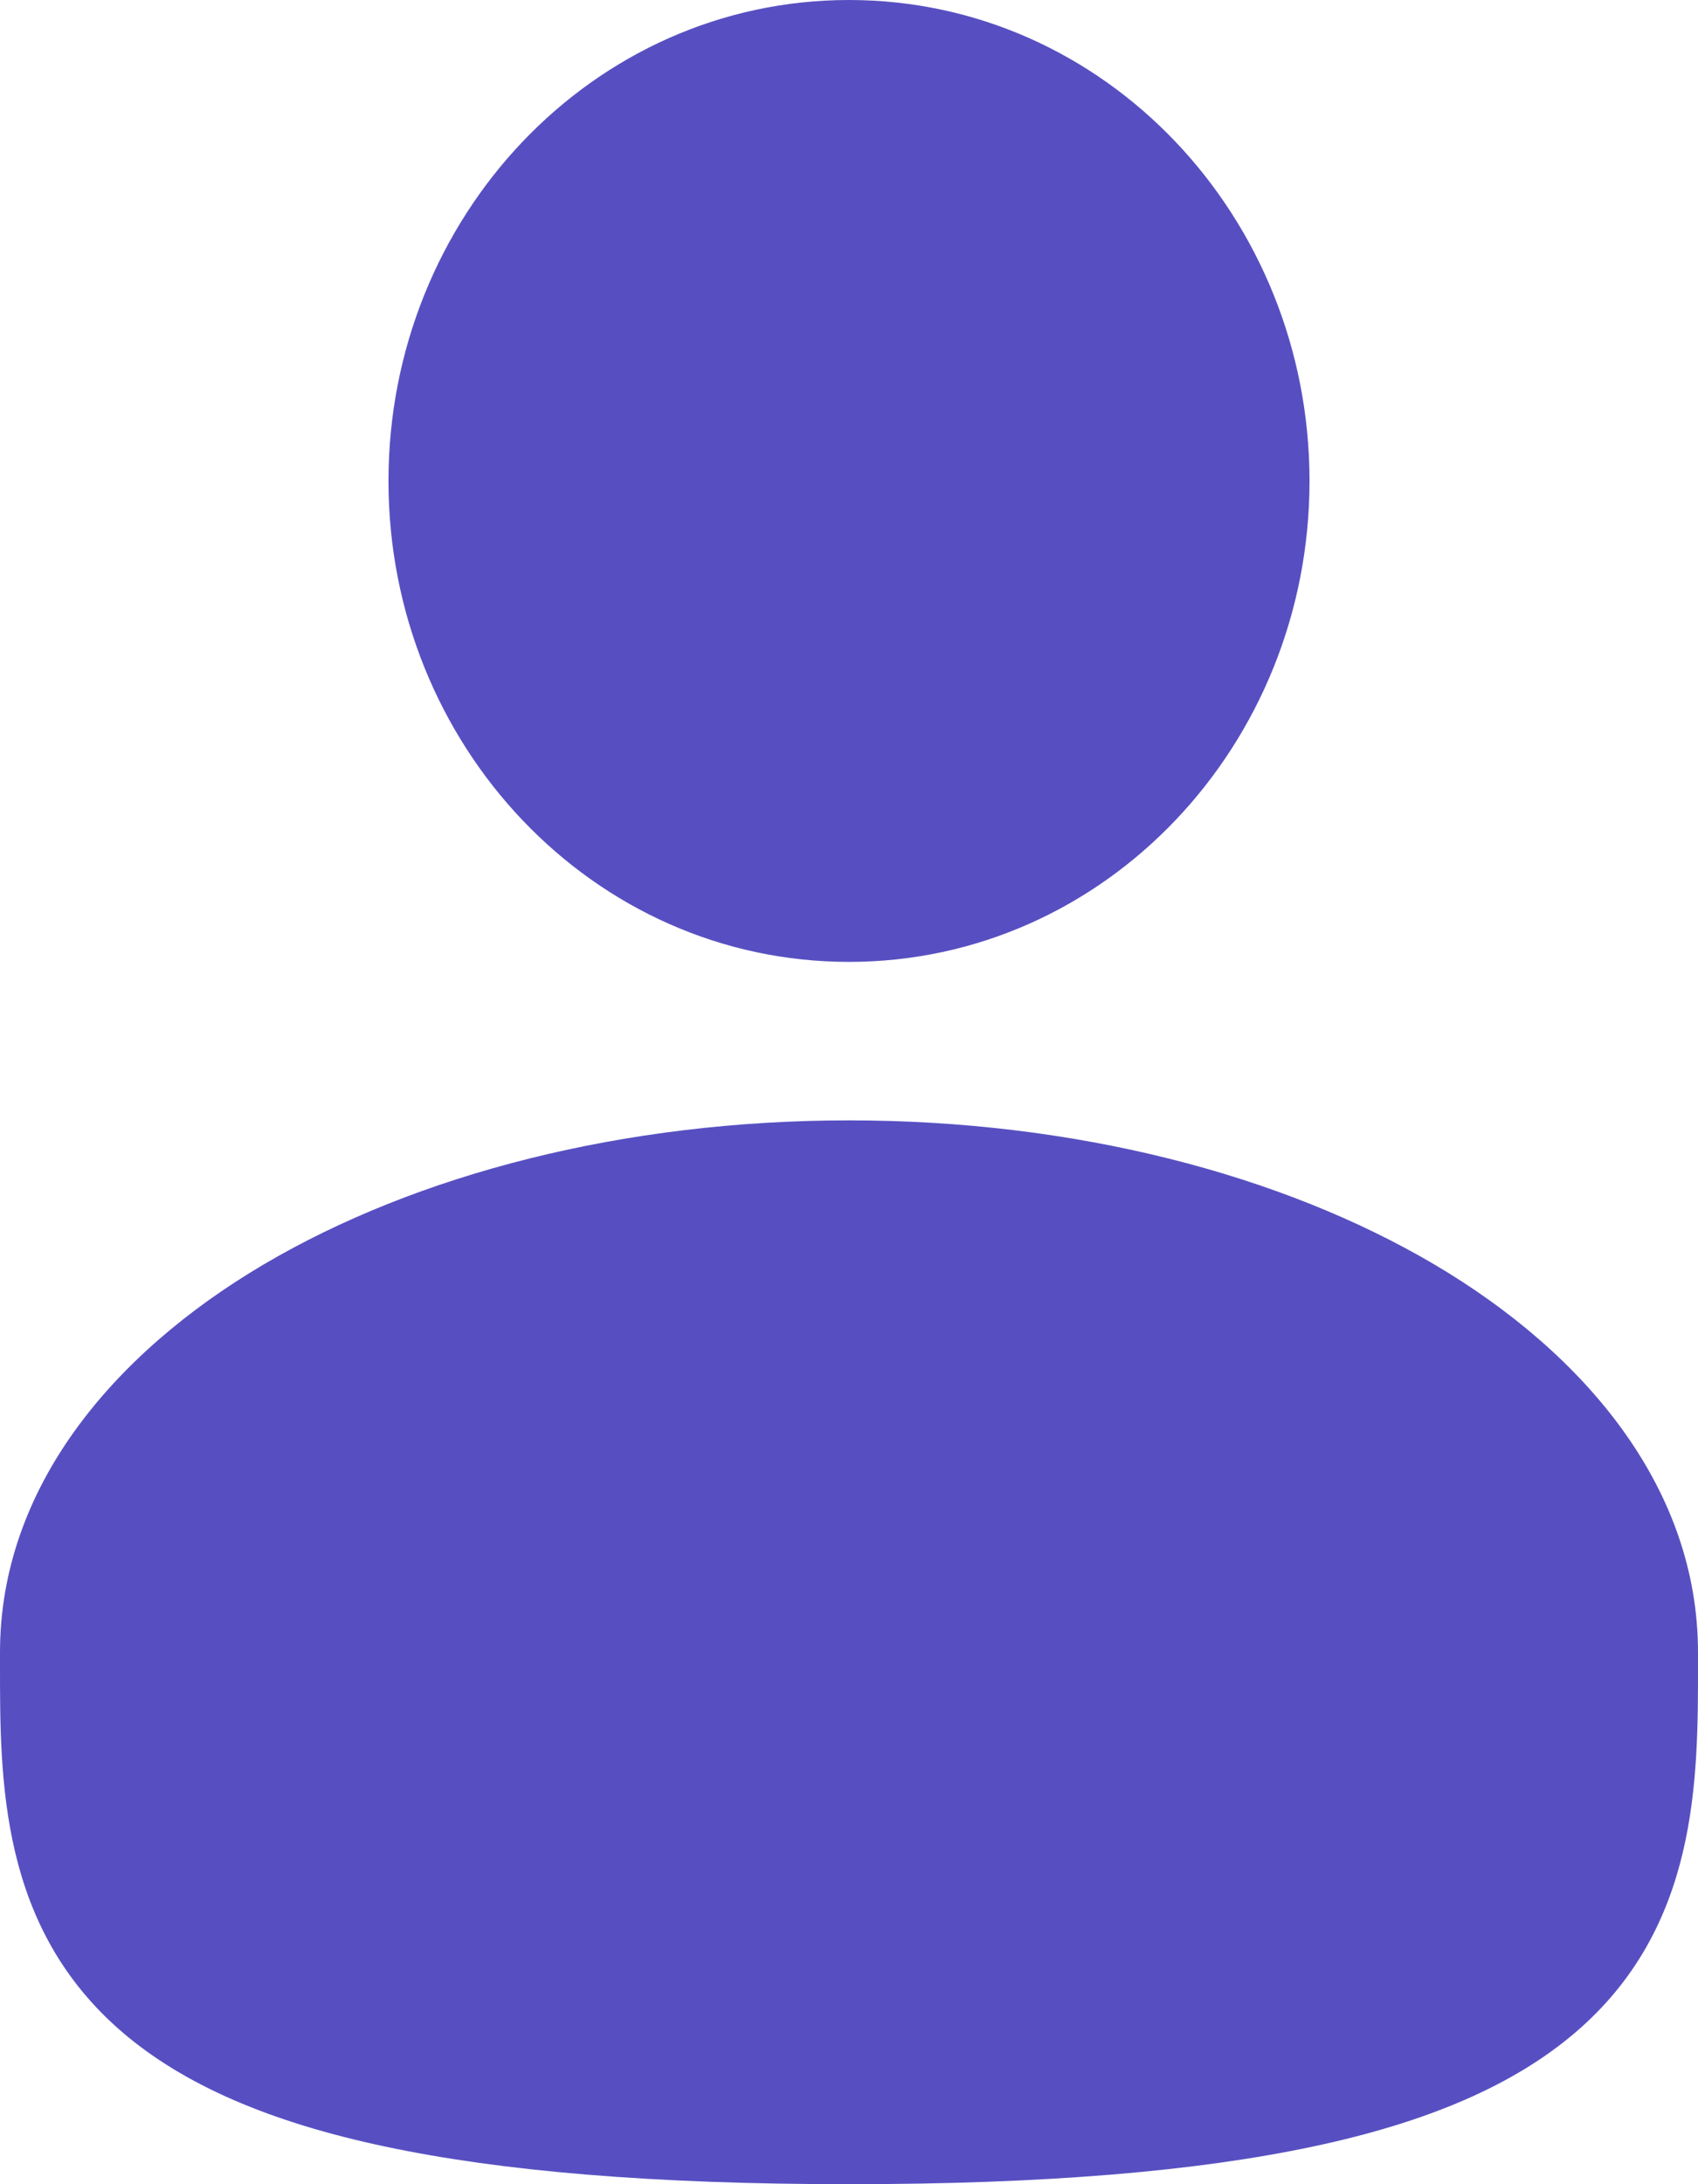 <svg
    width="14"
    height="18"
    viewBox="0 0 14 18"
    fill="none"
    xmlns="http://www.w3.org/2000/svg">
    <path
        fill-rule="evenodd"
        clip-rule="evenodd"
        d="M3.203 3.964C3.203 1.791 4.887 0 7 0C9.113 0 10.797 1.791 10.797 3.964C10.797 6.137 9.113 7.927 7 7.927C4.887 7.927 3.203 6.137 3.203 3.964ZM2.173 10.421C3.438 9.675 5.146 9.233 7 9.233C8.854 9.233 10.562 9.675 11.827 10.421C13.076 11.158 14 12.266 14 13.617C14 13.645 14 13.673 14 13.702C14.001 14.677 14.002 15.885 12.986 16.752C12.483 17.181 11.778 17.488 10.824 17.69C9.868 17.893 8.622 18 7 18C5.378 18 4.132 17.893 3.176 17.69C2.222 17.488 1.517 17.181 1.014 16.752C-0.002 15.885 -0.001 14.677 5.39074e-05 13.702C8.0359e-05 13.673 0 13.645 0 13.617C0 12.266 0.924 11.158 2.173 10.421Z"
        fill="#574FC1" />
</svg>
